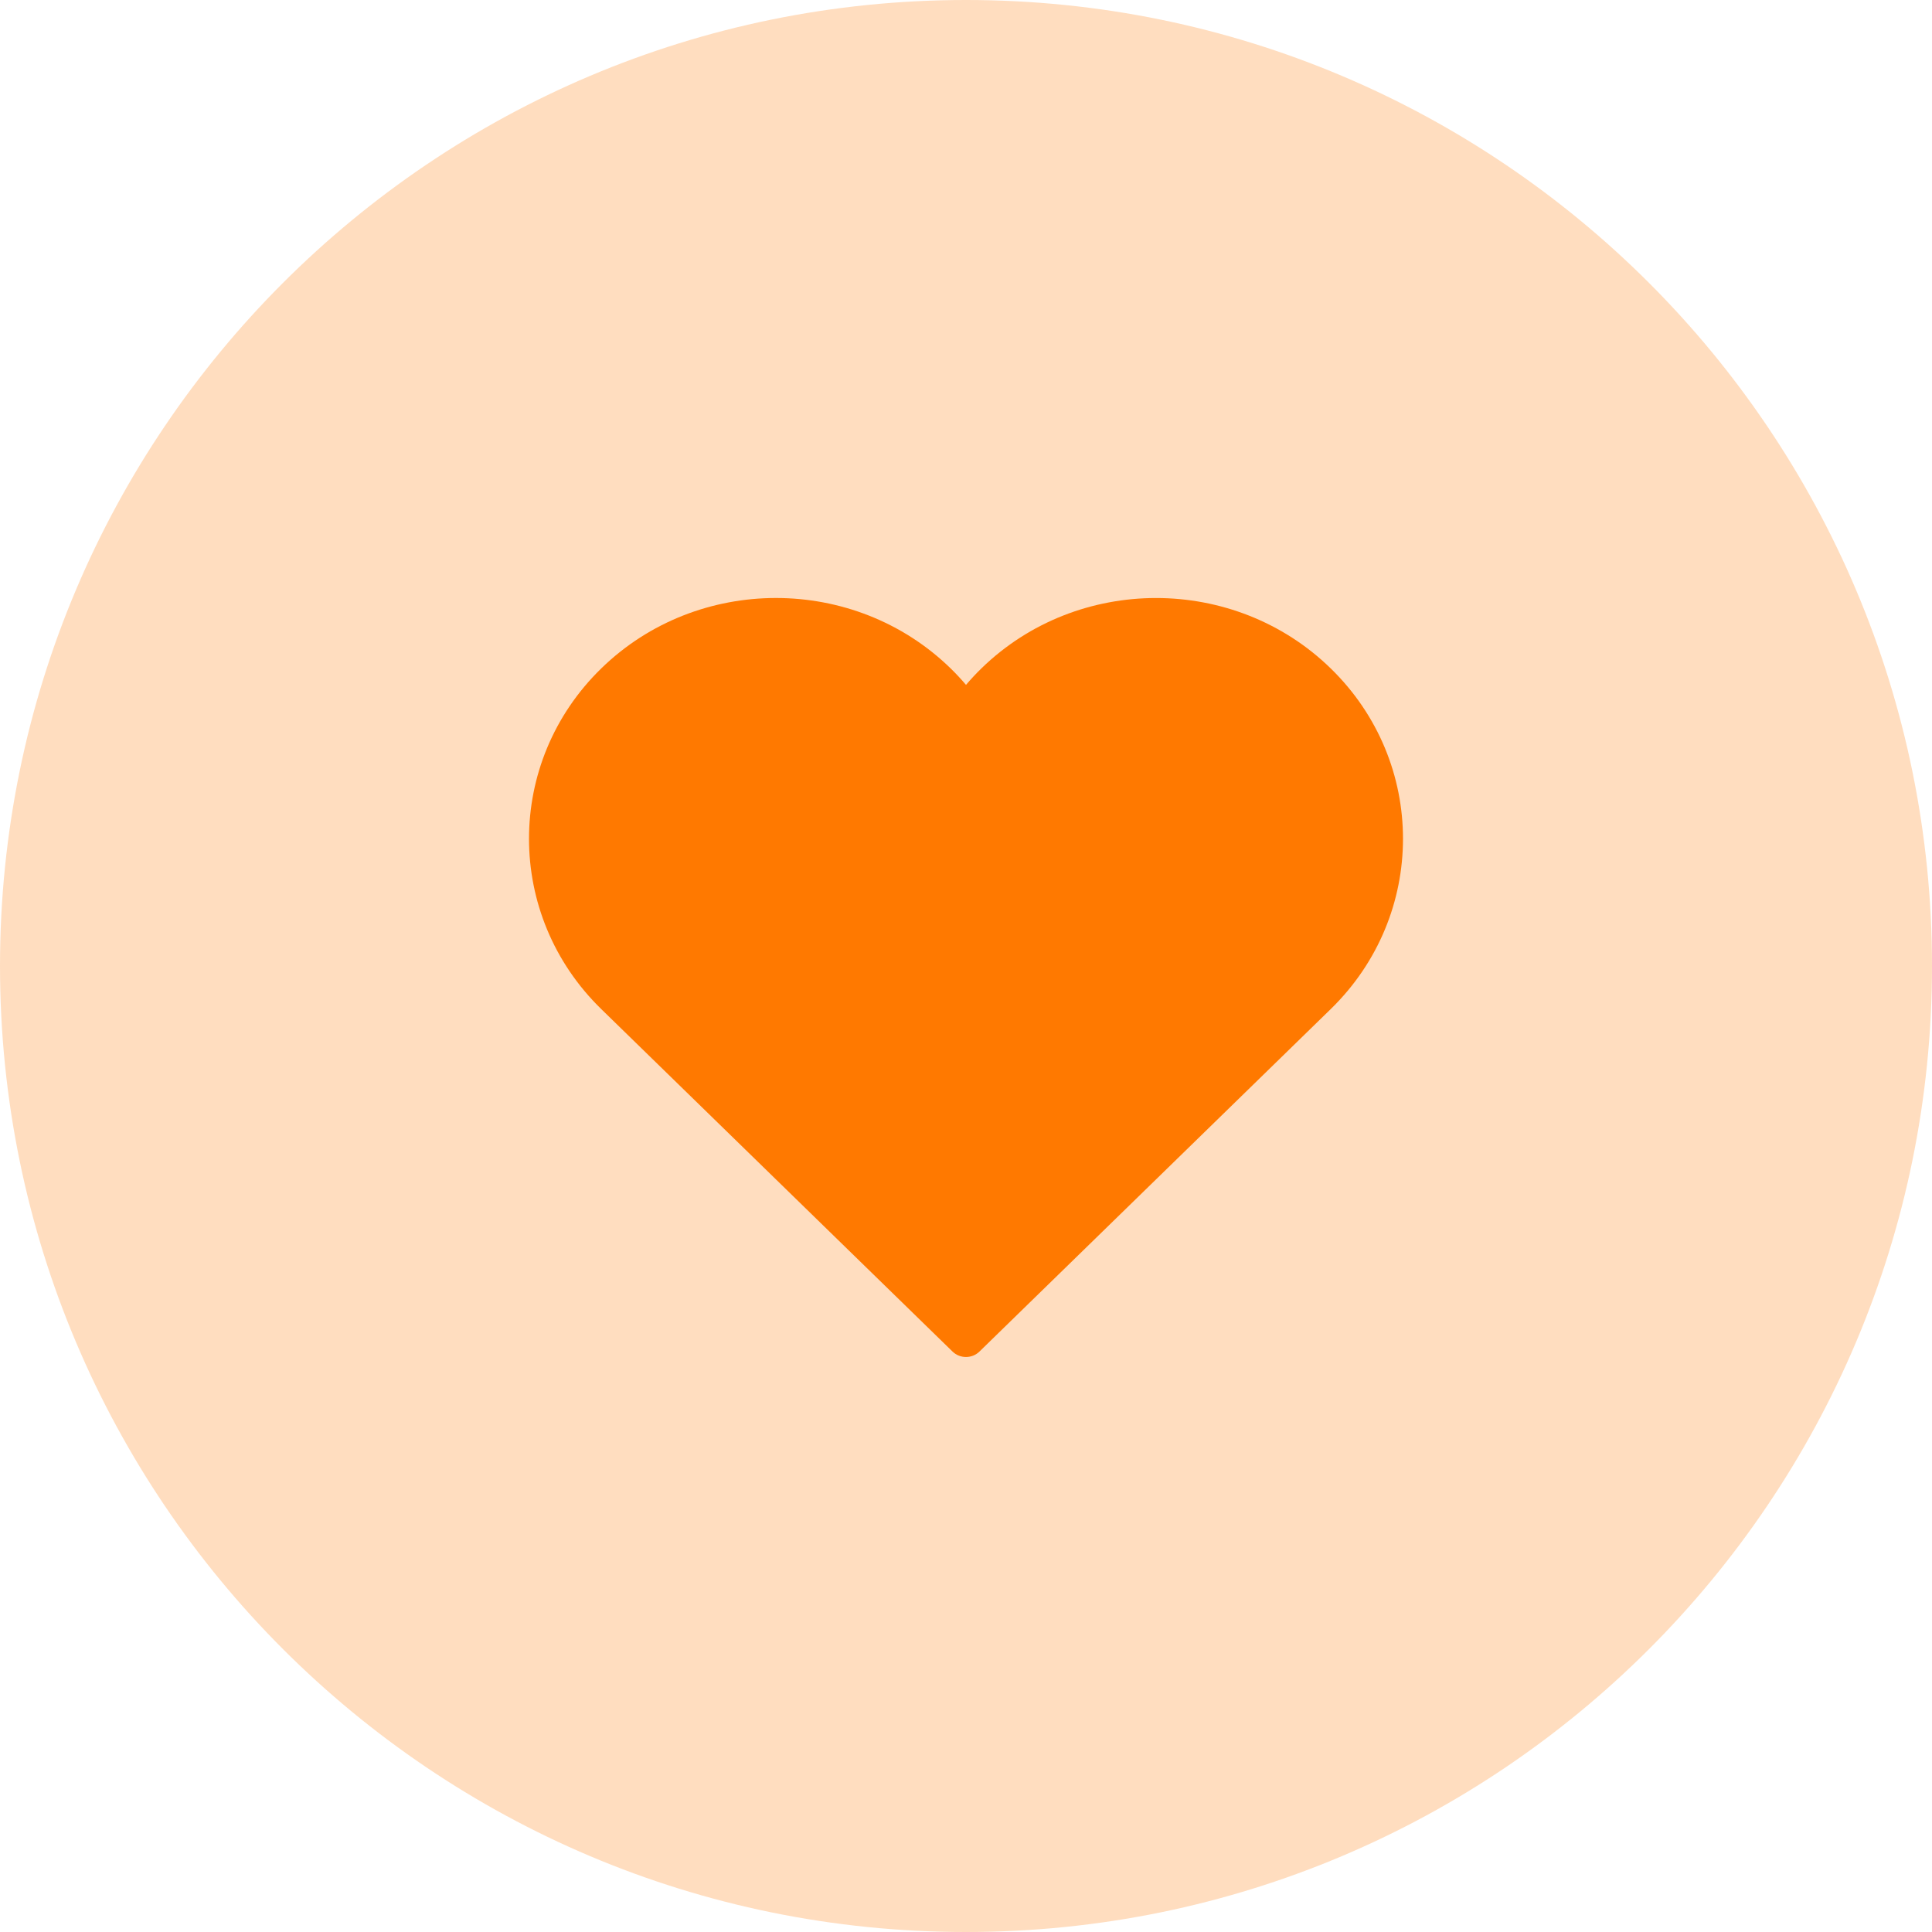 <svg width="84" height="84" viewBox="0 0 84 84" fill="none" xmlns="http://www.w3.org/2000/svg">
<path fill-rule="evenodd" clip-rule="evenodd" d="M42 84C65.196 84 84 65.196 84 42C84 18.804 65.196 0 42 0C18.804 0 0 18.804 0 42C0 65.196 18.804 84 42 84Z" fill="#FF7900" fill-opacity="0.25"/>
<path fill-rule="evenodd" clip-rule="evenodd" d="M57.859 29.063C53.671 24.98 46.856 24.98 42.667 29.063C42.435 29.289 42.213 29.528 42 29.777C41.788 29.527 41.566 29.289 41.333 29.062C37.145 24.979 30.33 24.979 26.141 29.062C21.953 33.145 21.953 39.789 26.141 43.873L41.415 58.764C41.576 58.921 41.788 59 41.999 59C42.211 59 42.423 58.921 42.584 58.764L57.858 43.873C62.047 39.79 62.047 33.145 57.859 29.063Z" fill="#FF7900"/>
</svg>
